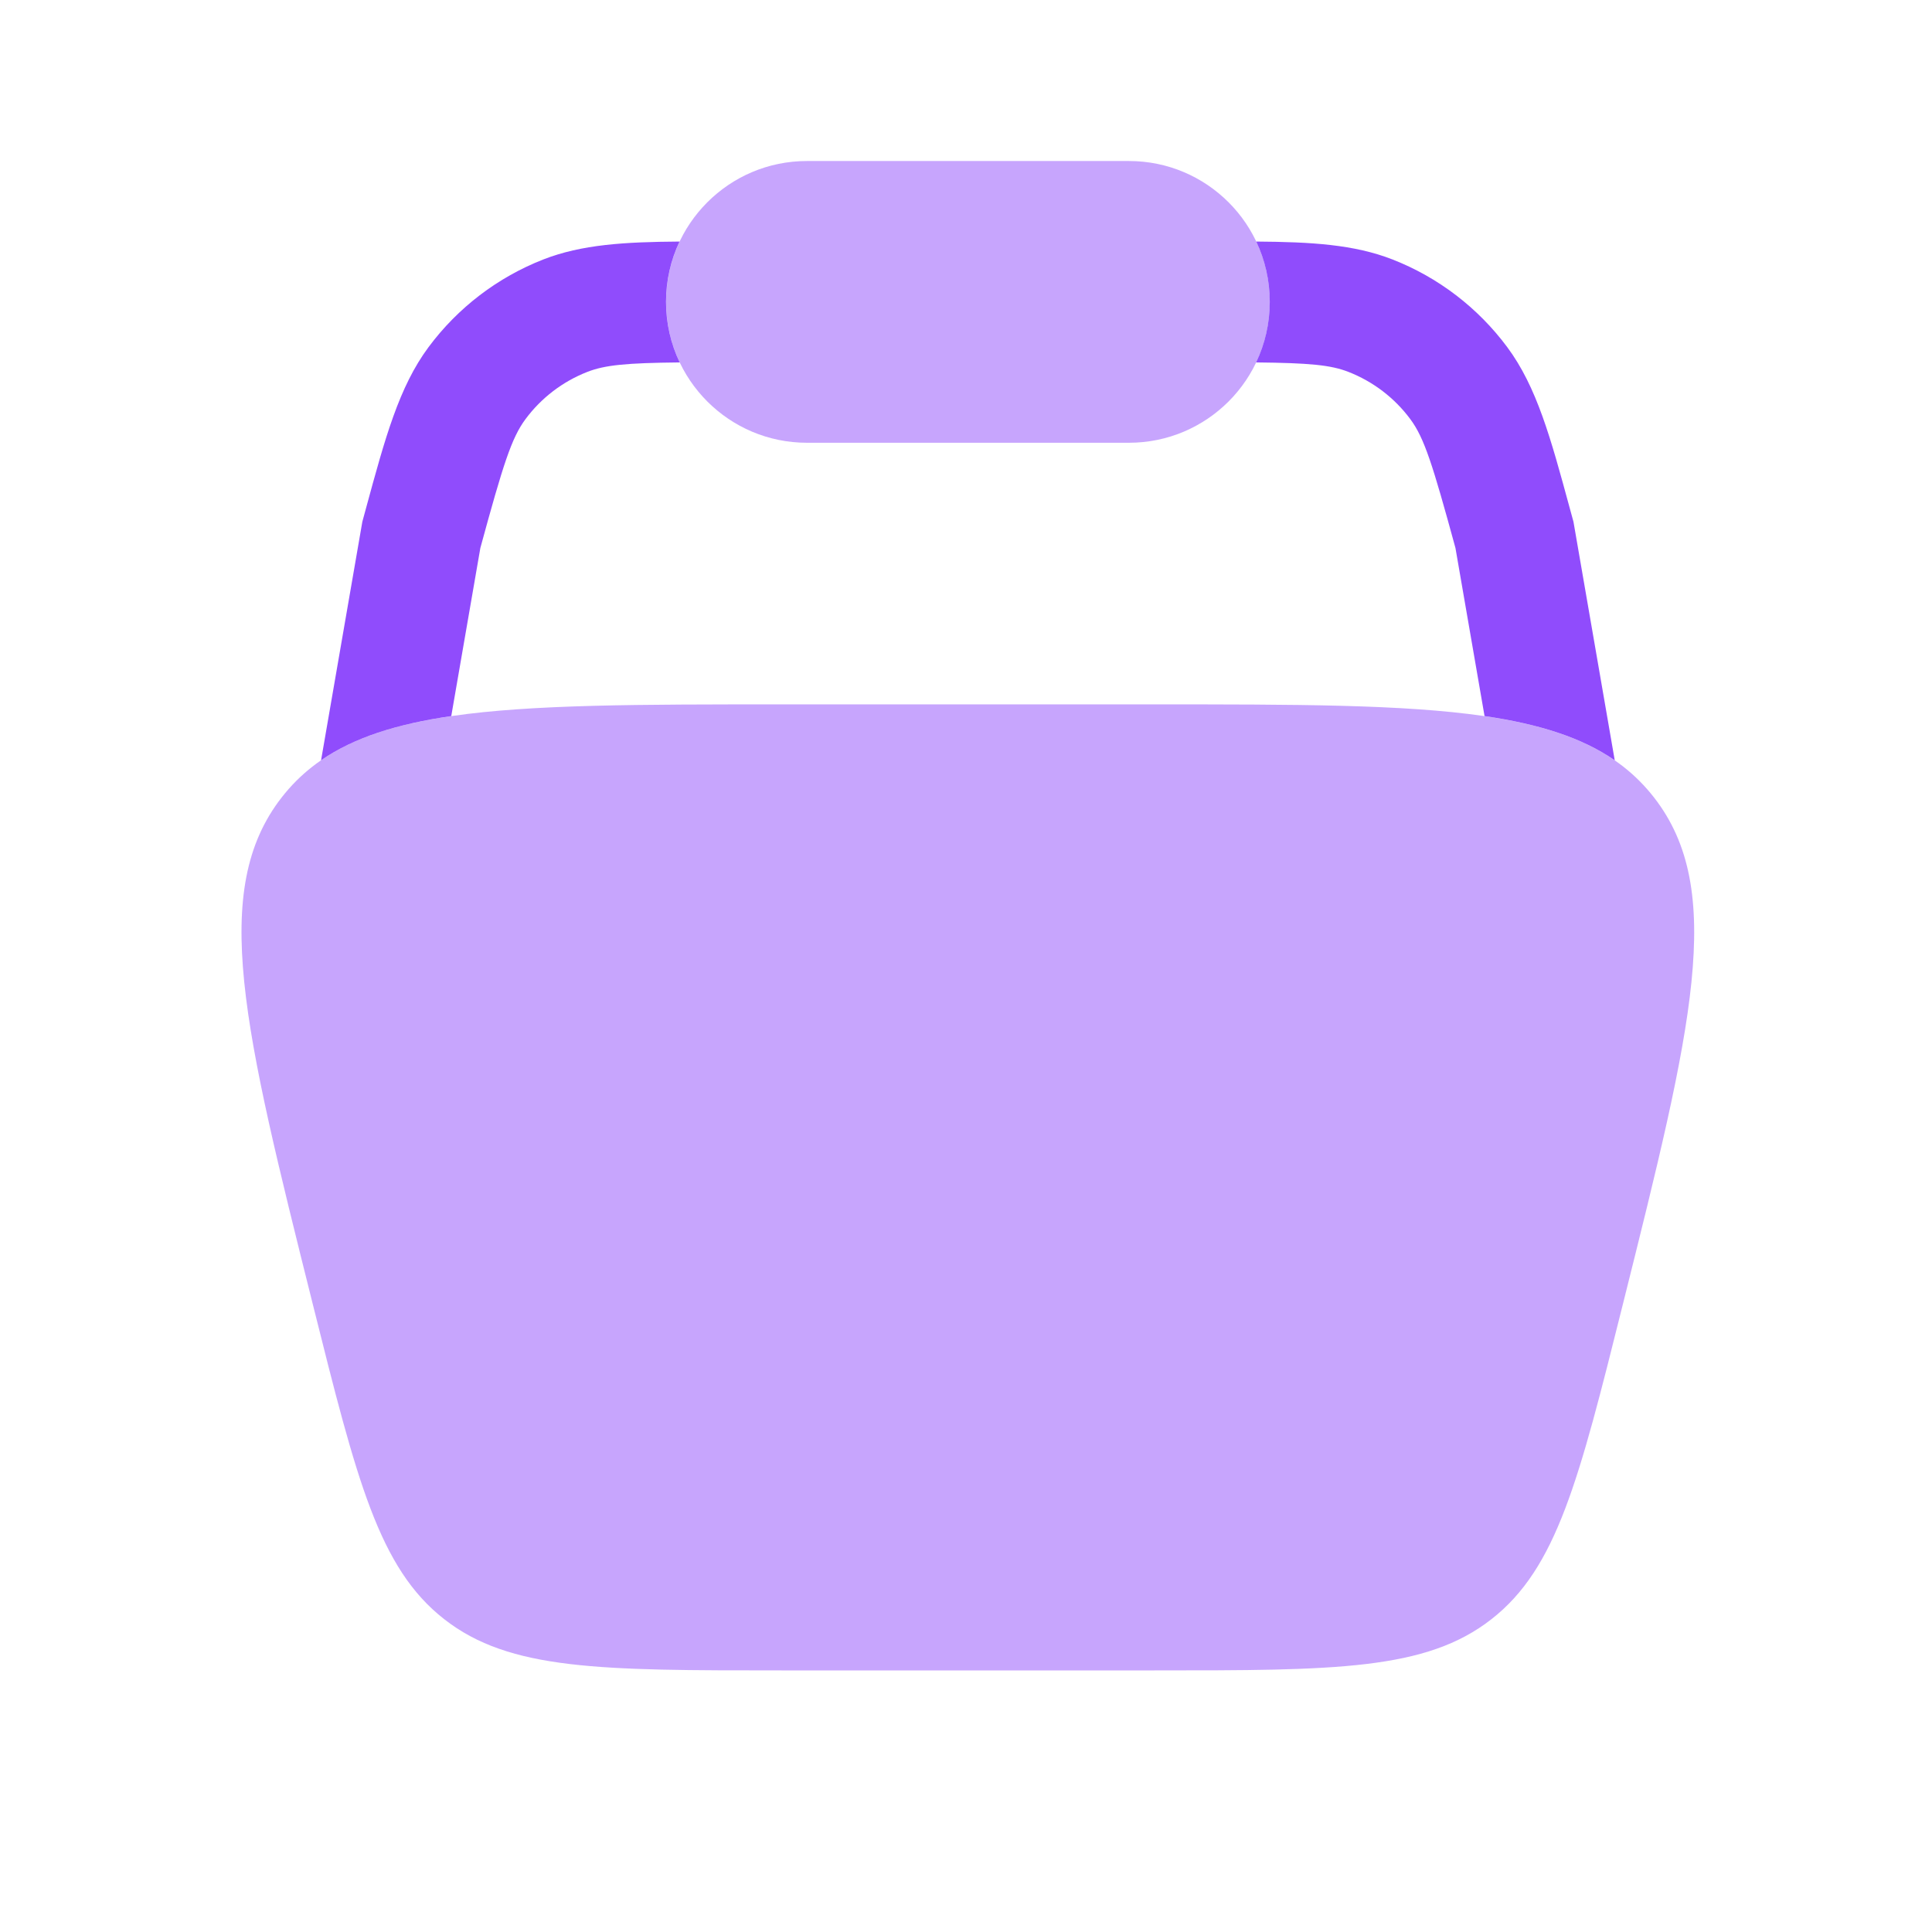<svg width="70" height="70" viewBox="0 0 70 70" fill="none" xmlns="http://www.w3.org/2000/svg">
                  <path opacity="0.5" d="M29.237 5.834C26.418 5.834 24.133 8.119 24.133 10.938C24.133 13.757 26.418 16.042 29.237 16.042H40.904C43.723 16.042 46.008 13.757 46.008 10.938C46.008 8.119 43.723 5.834 40.904 5.834H29.237Z" fill="#904CFC"></path>
                  <path opacity="0.5" d="M11.336 47.266C8.834 37.257 7.583 32.252 10.21 28.887C12.838 25.521 17.996 25.521 28.314 25.521H41.82C52.137 25.521 57.296 25.521 59.923 28.887C62.551 32.252 61.3 37.257 58.797 47.266C57.206 53.632 56.41 56.815 54.036 58.668C51.663 60.522 48.382 60.522 41.82 60.522H28.314C21.752 60.522 18.471 60.522 16.097 58.668C13.723 56.815 12.928 53.632 11.336 47.266Z" fill="#904CFC"></path>
                  <path d="M45.512 13.131C45.829 12.466 46.006 11.722 46.006 10.937C46.006 10.155 45.83 9.414 45.516 8.752C47.51 8.766 49.064 8.858 50.451 9.4C52.108 10.048 53.549 11.149 54.61 12.577C55.68 14.018 56.183 15.865 56.874 18.408L57.01 18.905L58.505 27.547C57.313 26.724 55.776 26.236 53.788 25.945L52.734 19.855C51.906 16.823 51.606 15.87 51.098 15.186C50.527 14.416 49.75 13.824 48.858 13.475C48.217 13.224 47.442 13.151 45.512 13.131Z" fill="#904CFC"></path>
                  <path d="M24.621 8.752C24.307 9.414 24.131 10.155 24.131 10.937C24.131 11.722 24.309 12.466 24.626 13.131C22.695 13.151 21.921 13.224 21.279 13.475C20.387 13.824 19.611 14.416 19.04 15.186C18.532 15.87 18.231 16.823 17.404 19.855L16.35 25.945C14.362 26.235 12.825 26.724 11.633 27.545L13.128 18.905L13.263 18.408C13.955 15.865 14.457 14.018 15.527 12.577C16.588 11.149 18.03 10.048 19.687 9.4C21.074 8.858 22.628 8.766 24.621 8.752Z" fill="#904CFC"></path>
                </svg>